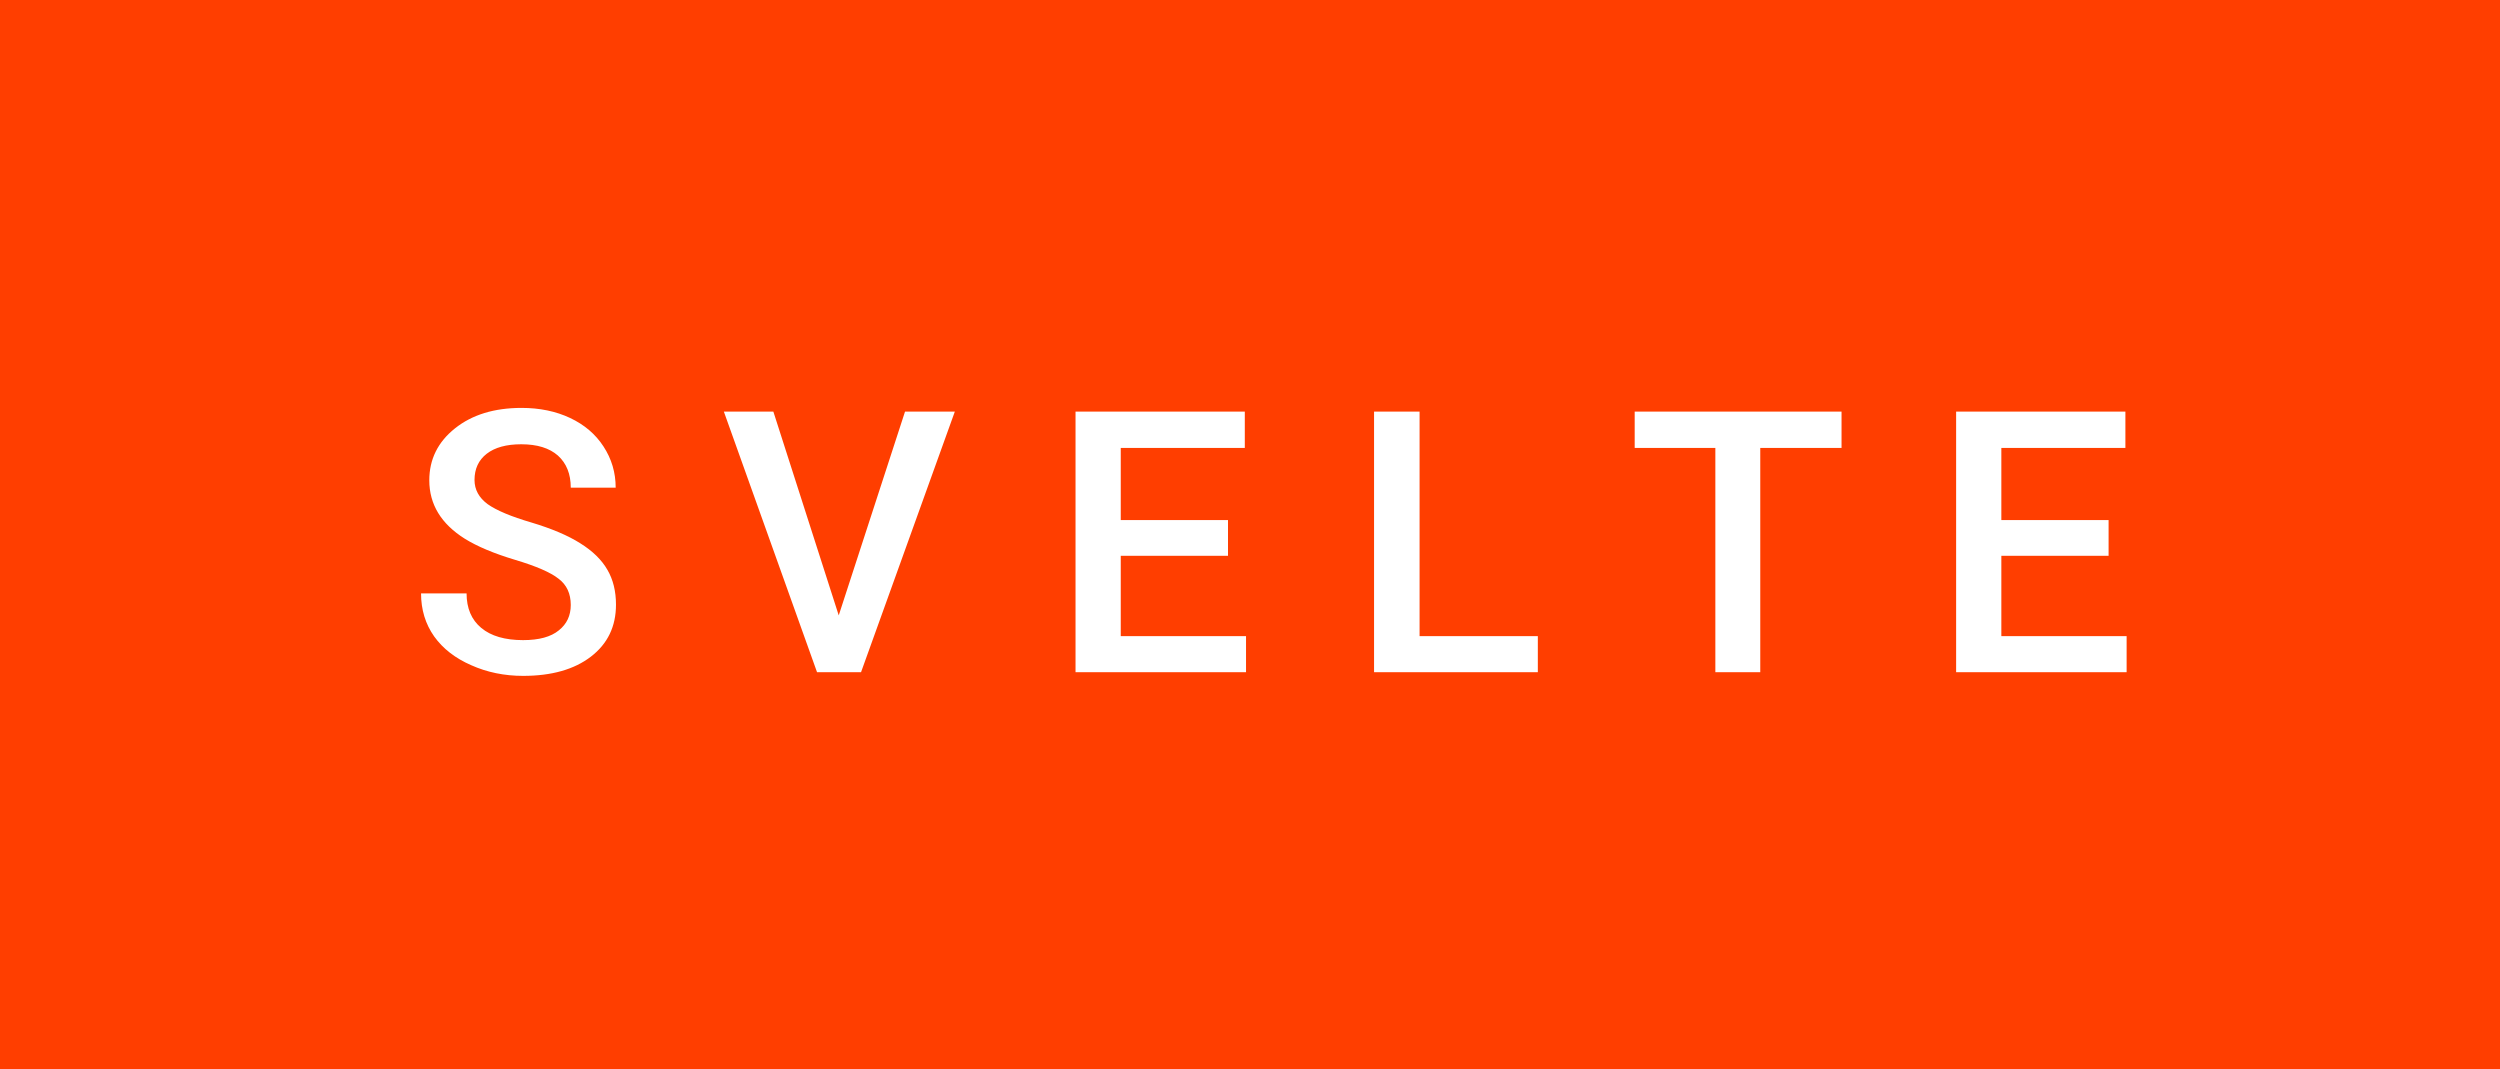 <svg xmlns="http://www.w3.org/2000/svg" width="81.82" height="35" viewBox="0 0 81.82 35"><rect class="svg__rect" x="0" y="0" width="81.82" height="35" fill="#FF3E00"/><rect class="svg__rect" x="81.82" y="0" width="0" height="35" fill="#312E4F"/><path class="svg__text" d="M13.78 19.42L13.78 19.42L15.27 19.42Q15.27 20.15 15.75 20.55Q16.23 20.95 17.12 20.95L17.12 20.95Q17.90 20.95 18.29 20.63Q18.68 20.32 18.68 19.80L18.68 19.80Q18.68 19.24 18.28 18.94Q17.89 18.63 16.85 18.32Q15.82 18.01 15.21 17.63L15.21 17.63Q14.05 16.90 14.05 15.72L14.05 15.72Q14.05 14.69 14.89 14.02Q15.73 13.35 17.07 13.35L17.07 13.35Q17.96 13.35 18.66 13.68Q19.36 14.01 19.75 14.61Q20.15 15.22 20.15 15.96L20.15 15.96L18.68 15.96Q18.68 15.29 18.26 14.91Q17.84 14.54 17.06 14.54L17.06 14.54Q16.33 14.54 15.93 14.85Q15.53 15.16 15.53 15.71L15.53 15.71Q15.53 16.18 15.96 16.50Q16.40 16.81 17.39 17.10Q18.39 17.40 18.99 17.78Q19.60 18.16 19.88 18.65Q20.16 19.13 20.16 19.79L20.16 19.79Q20.16 20.86 19.34 21.49Q18.52 22.12 17.12 22.12L17.12 22.12Q16.20 22.12 15.42 21.77Q14.64 21.43 14.21 20.83Q13.78 20.22 13.78 19.42ZM26.74 22L23.69 13.47L25.31 13.47L27.45 20.14L29.62 13.47L31.25 13.47L28.18 22L26.74 22ZM40.78 22L35.20 22L35.20 13.47L40.74 13.47L40.74 14.66L36.68 14.66L36.68 17.02L40.19 17.02L40.19 18.19L36.68 18.19L36.68 20.82L40.78 20.82L40.78 22ZM50.33 22L44.97 22L44.97 13.47L46.46 13.47L46.46 20.82L50.33 20.82L50.33 22ZM56.14 14.66L53.50 14.66L53.50 13.47L60.27 13.47L60.27 14.66L57.61 14.66L57.61 22L56.14 22L56.14 14.66ZM69.60 22L64.02 22L64.02 13.47L69.56 13.47L69.56 14.66L65.50 14.66L65.50 17.02L69.01 17.02L69.01 18.19L65.50 18.19L65.50 20.82L69.60 20.82L69.60 22Z" fill="#FFFFFF"/><path class="svg__text" d="" fill="#32BDE9" x="94.82"/></svg>